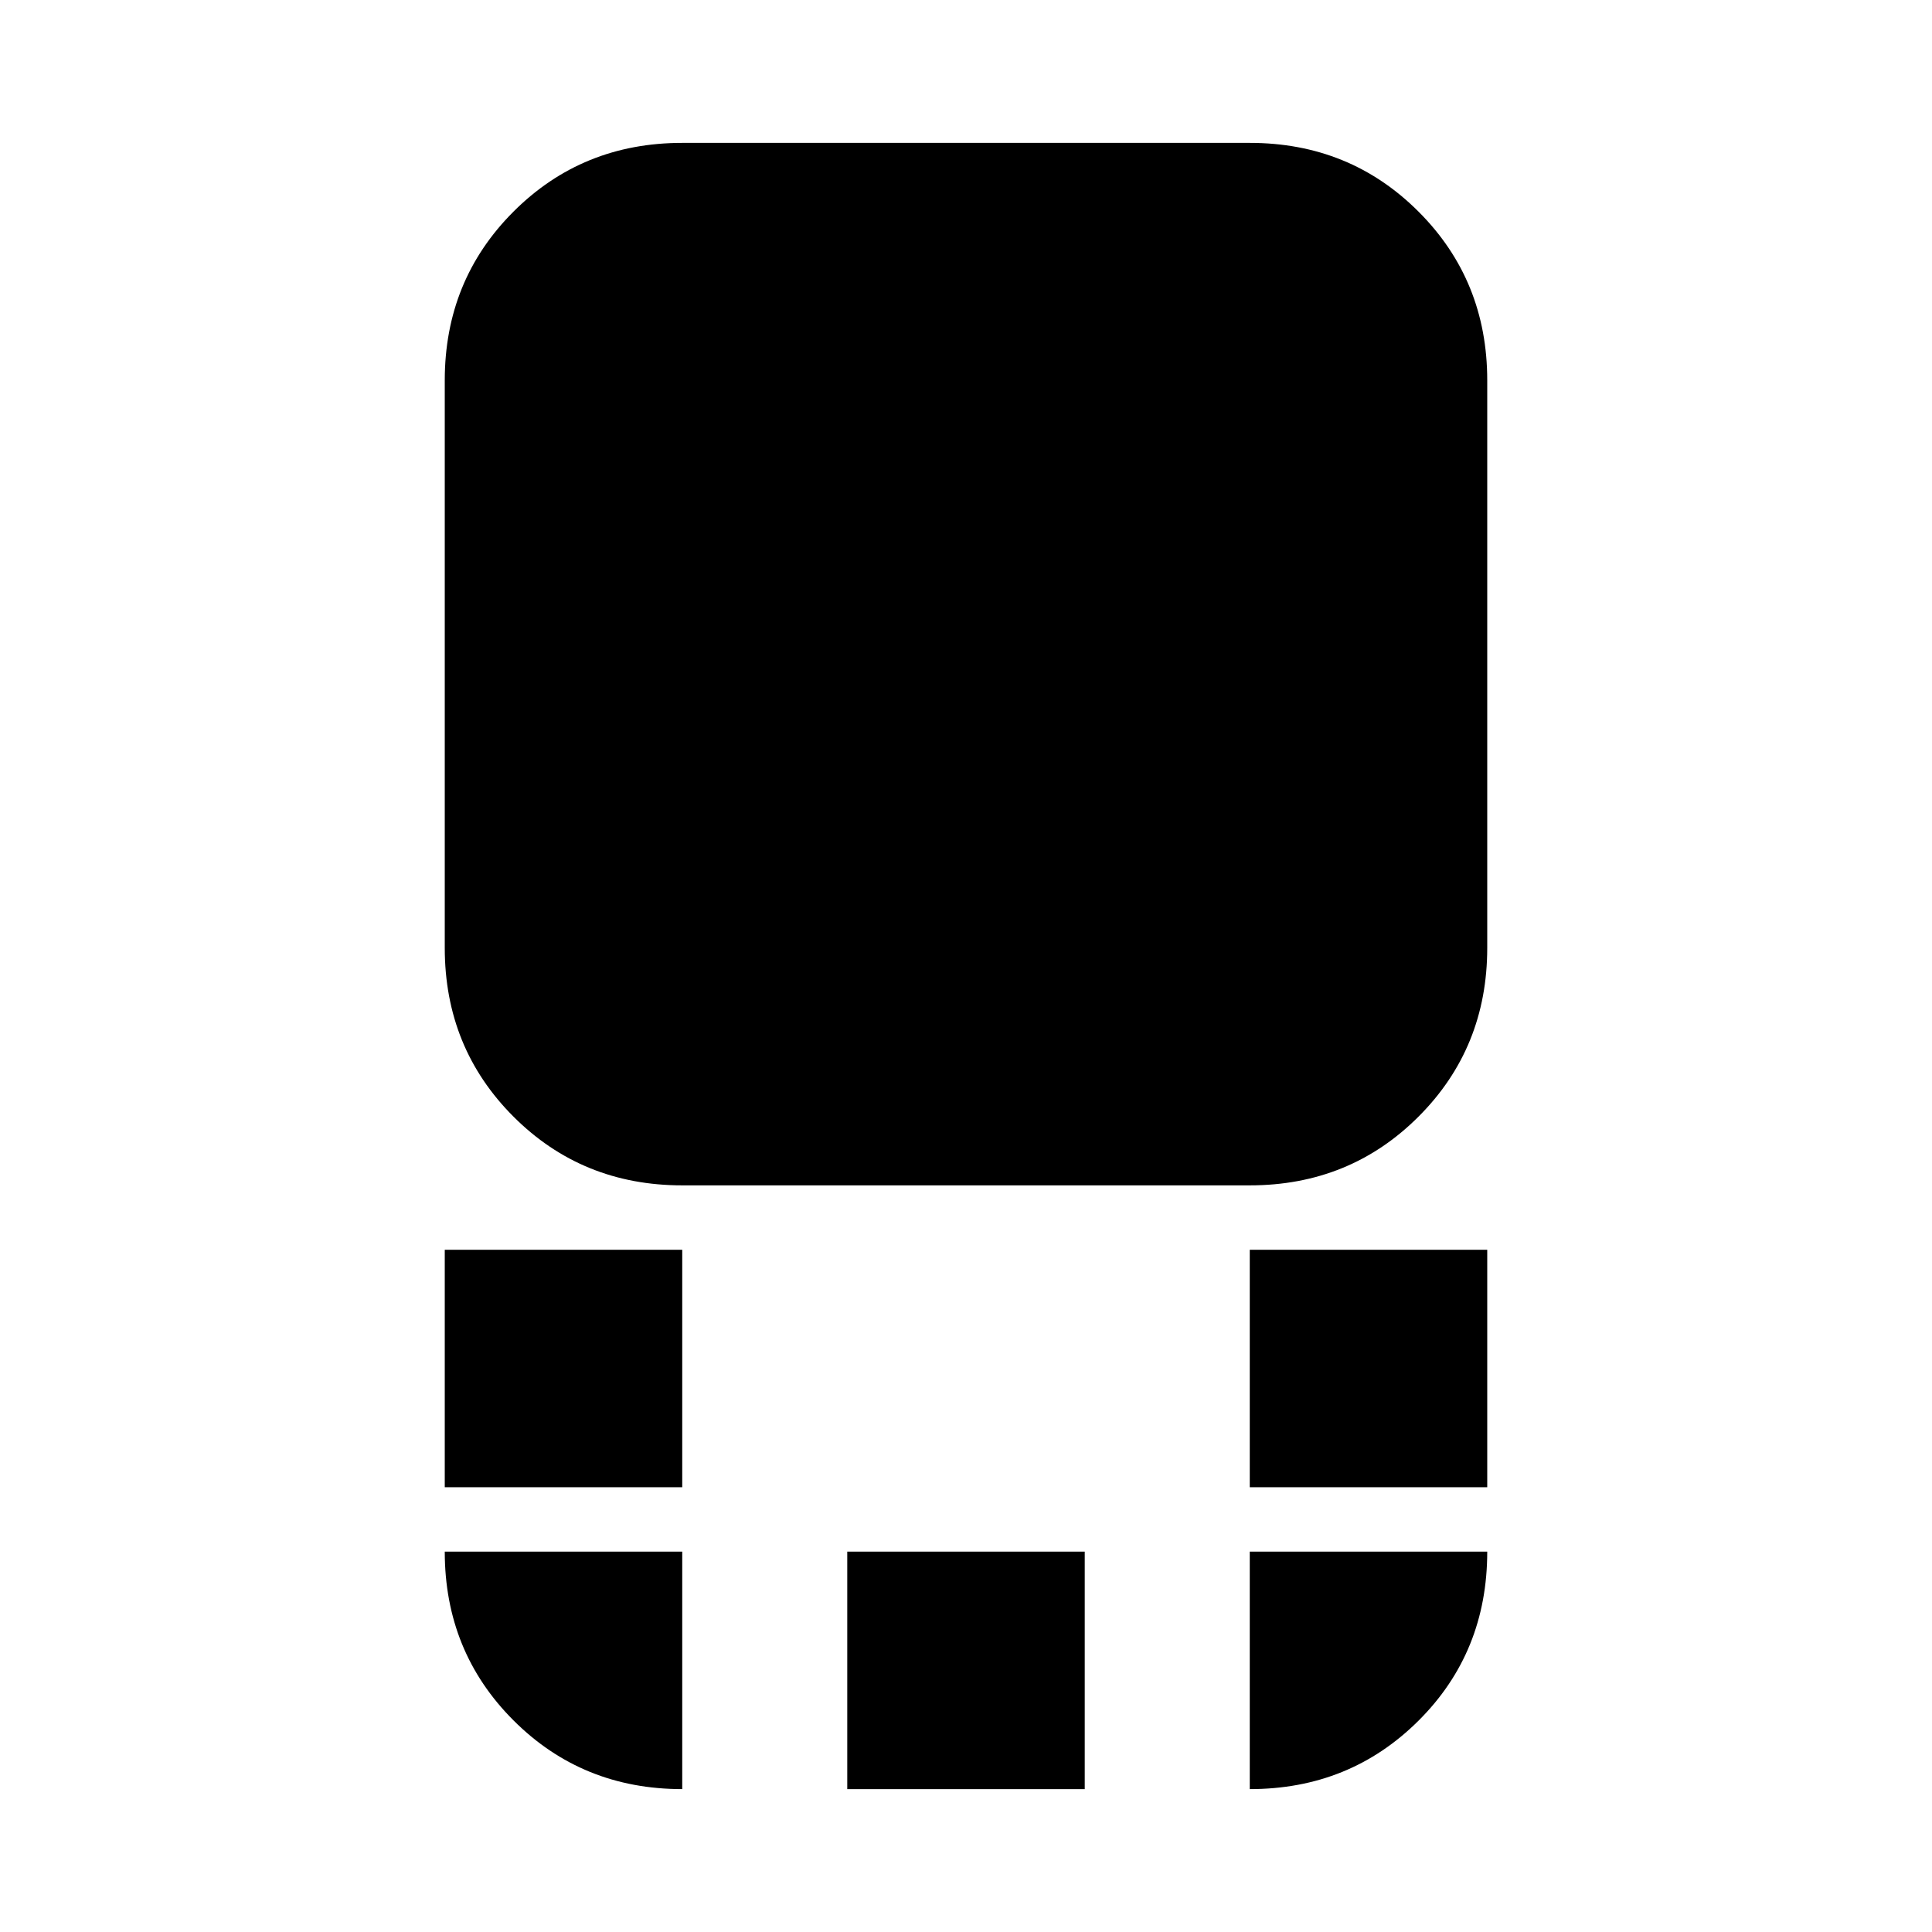 <svg xmlns="http://www.w3.org/2000/svg" height="20" viewBox="0 -960 960 960" width="20"><path d="M339-371q-49.7 0-83.85-34.15Q221-439.3 221-489v-282q0-49.7 34.15-83.85Q289.3-889 339-889h282q49.7 0 83.85 34.15Q739-820.7 739-771v282q0 49.7-34.15 83.85Q670.7-371 621-371H339Zm282 150v-118h118v118H621Zm-400 0v-118h118v118H221ZM421-71v-118h118v118H421Zm200 0v-118h118q0 50-34.15 84T621-71Zm-282 0q-49.7 0-83.85-34.15Q221-139.3 221-189h118v118Z"/></svg>